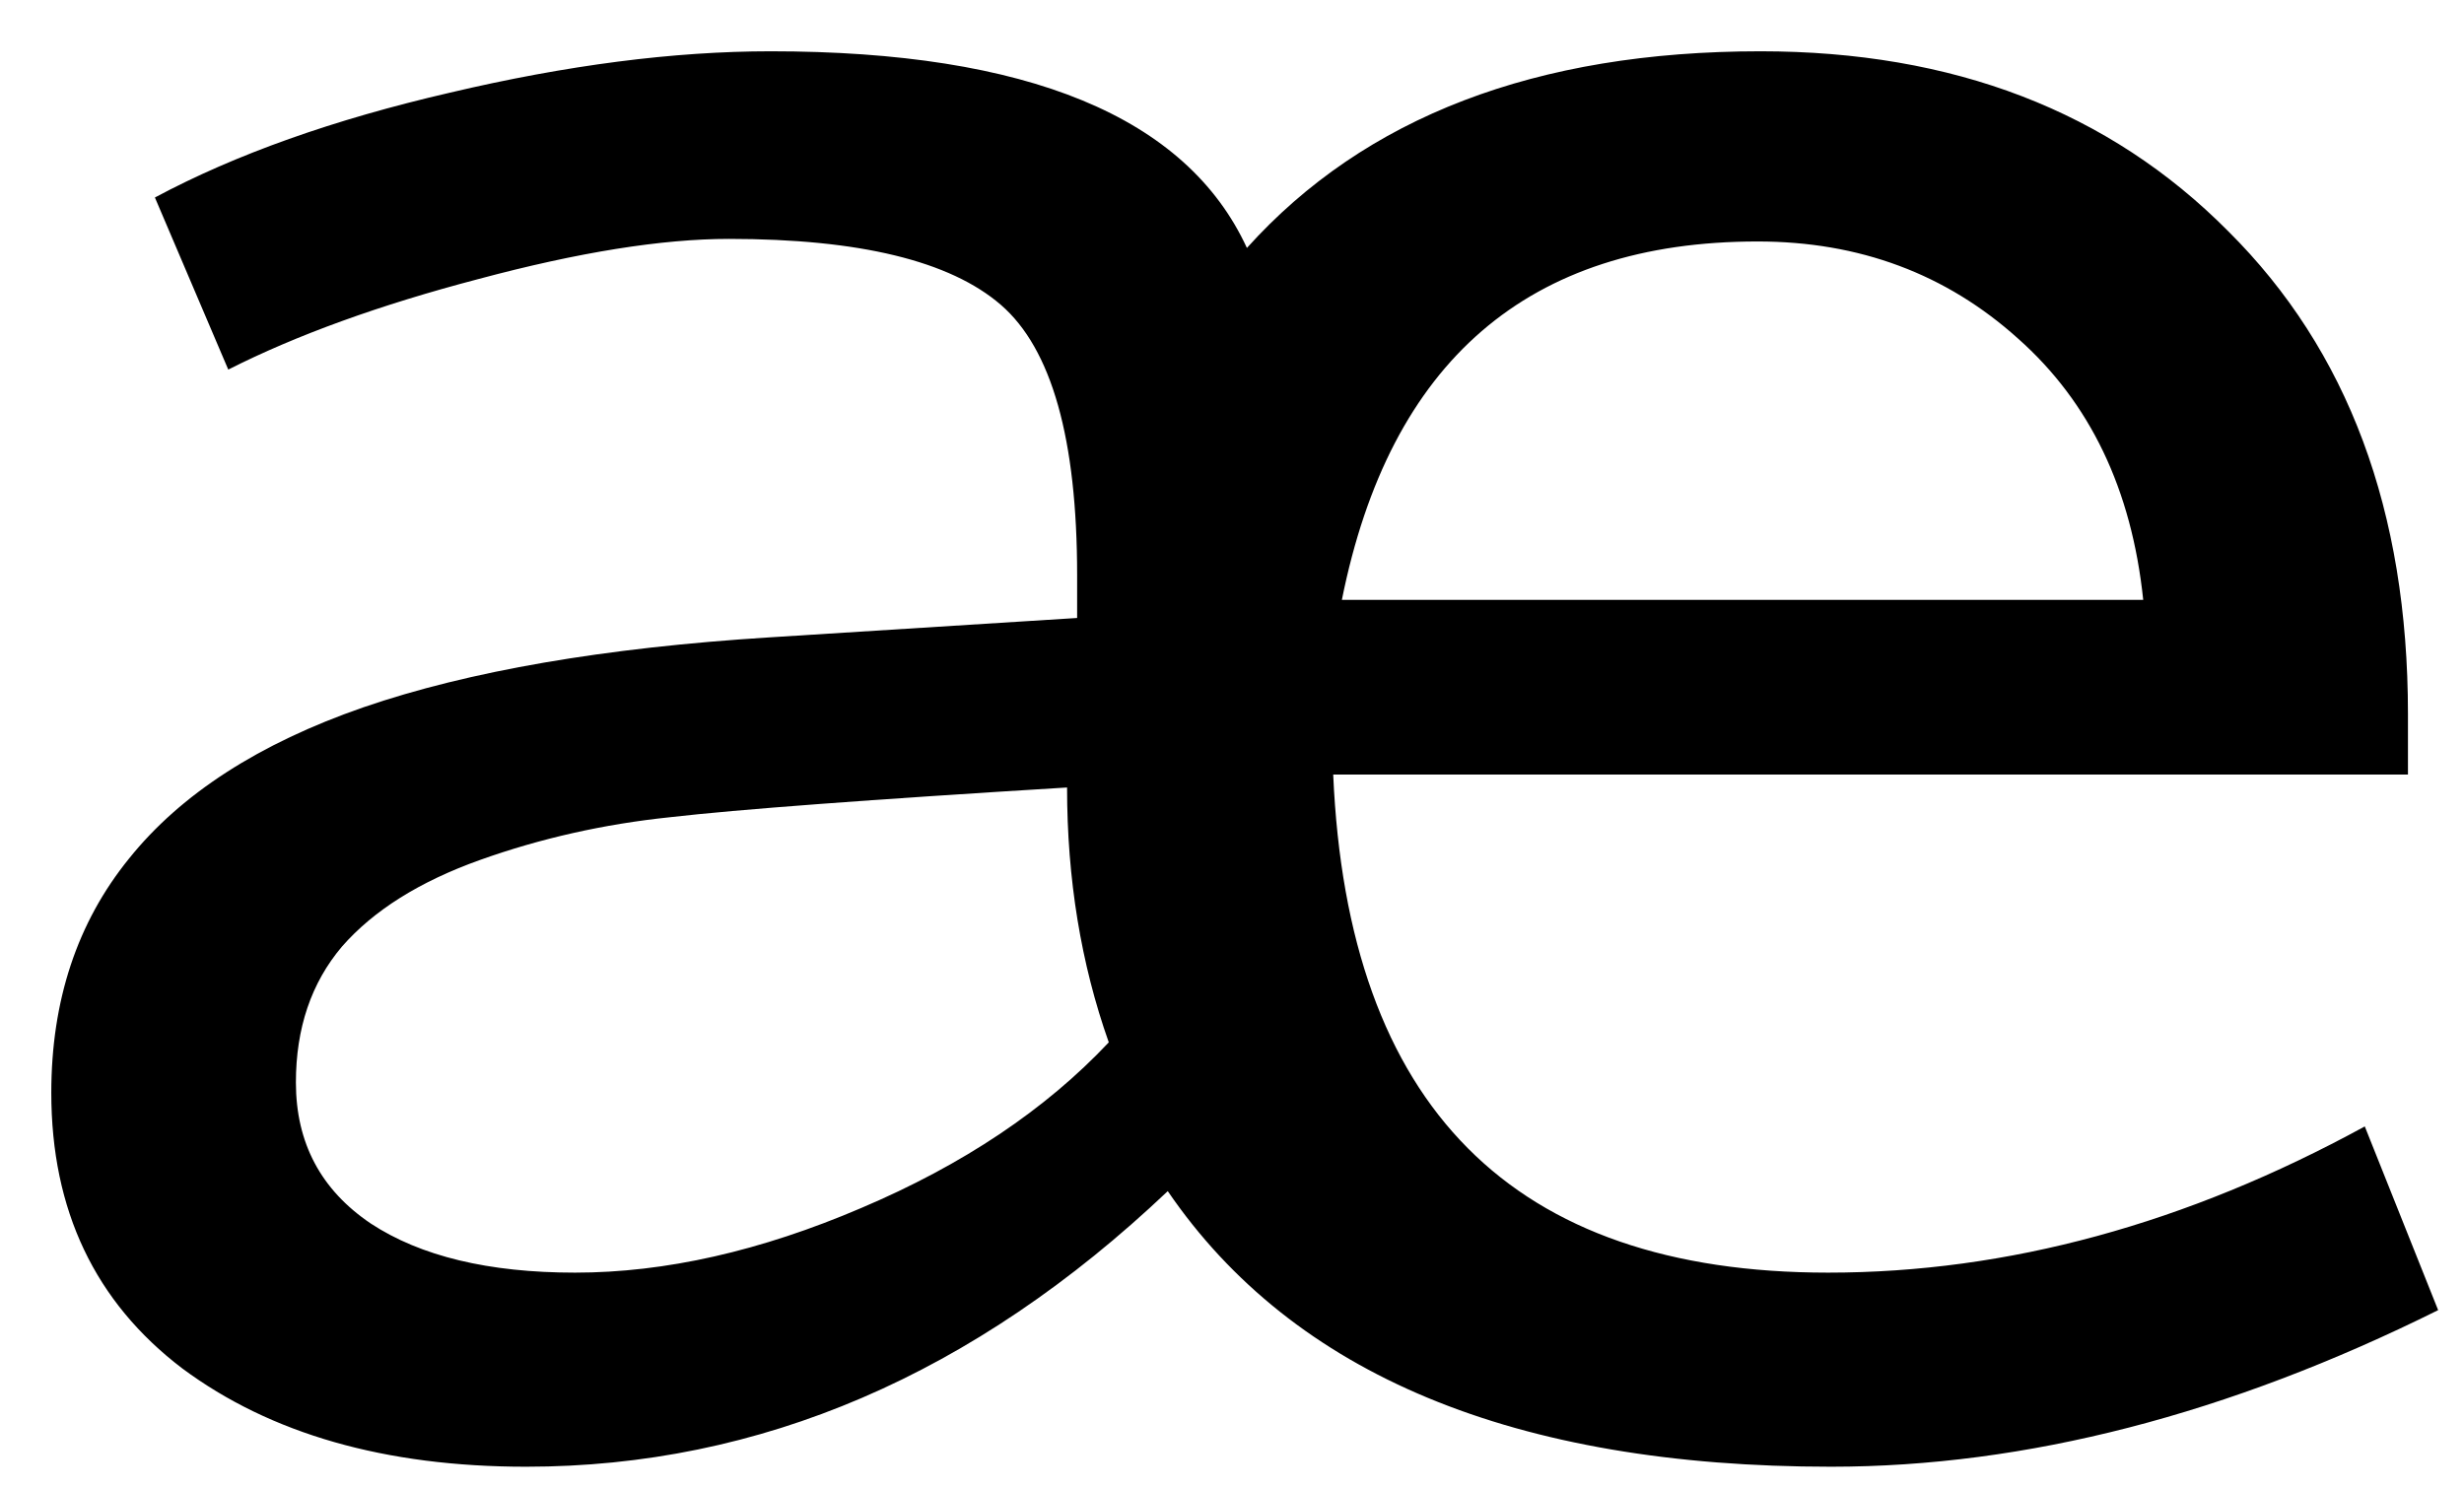 <svg xmlns:dc="http://purl.org/dc/elements/1.1/" xmlns:cc="http://web.resource.org/cc/" xmlns:rdf="http://www.w3.org/1999/02/22-rdf-syntax-ns#" xmlns:svg="http://www.w3.org/2000/svg" xmlns="http://www.w3.org/2000/svg" xmlns:sodipodi="http://inkscape.sourceforge.net/DTD/sodipodi-0.dtd" xmlns:inkscape="http://www.inkscape.org/namespaces/inkscape" sodipodi:docname="&#xE6;.svg" sodipodi:docbase="/home/jake" inkscape:version="0.41" sodipodi:version="0.32" id="svg1974" height="29px" width="48px"><defs id="defs3"></defs><g inkscape:groupmode="layer" inkscape:label="Layer 1" id="layer1"><path id="text1984" d="M 45.063,26.927 C 41.181,29.072 37.44,30.145 33.842,30.145 C 27.991,30.145 23.905,28.257 21.583,24.481 C 18.002,28.257 14.049,30.145 9.724,30.145 C 7.118,30.145 4.999,29.471 3.368,28.124 C 1.755,26.759 0.948,24.871 0.948,22.46 C 0.948,20.563 1.427,18.959 2.384,17.647 C 3.342,16.318 4.786,15.281 6.719,14.536 C 8.669,13.791 11.168,13.313 14.217,13.1 L 19.908,12.701 L 19.908,11.824 C 19.908,9.023 19.438,7.17 18.499,6.266 C 17.559,5.362 15.884,4.91 13.473,4.91 C 12.232,4.91 10.69,5.185 8.846,5.734 C 7.02,6.266 5.478,6.887 4.219,7.596 L 2.863,4.059 C 4.352,3.173 6.169,2.455 8.314,1.905 C 10.477,1.338 12.453,1.054 14.244,1.054 C 18.995,1.054 21.929,2.402 23.046,5.096 C 25.226,2.402 28.39,1.054 32.539,1.054 C 36.102,1.054 38.982,2.286 41.181,4.75 C 43.397,7.197 44.504,10.503 44.505,14.669 L 44.505,15.919 L 24.641,15.919 C 24.907,22.744 27.956,26.156 33.788,26.156 C 37.103,26.156 40.409,25.155 43.707,23.151 L 45.063,26.927 M 39.612,12.329 C 39.399,10.06 38.628,8.269 37.298,6.958 C 35.969,5.628 34.364,4.963 32.485,4.963 C 28.249,4.963 25.687,7.418 24.801,12.329 L 39.612,12.329 M 20.493,21.423 C 19.979,19.81 19.722,18.064 19.722,16.185 C 16.07,16.433 13.623,16.637 12.383,16.796 C 11.159,16.938 9.989,17.231 8.873,17.674 C 7.756,18.117 6.905,18.711 6.32,19.455 C 5.753,20.2 5.469,21.131 5.469,22.247 C 5.469,23.488 5.93,24.454 6.852,25.146 C 7.773,25.819 9.032,26.156 10.628,26.156 C 12.294,26.156 14.058,25.713 15.919,24.827 C 17.798,23.94 19.323,22.806 20.493,21.423" style="font-size:54.458;font-style:normal;font-variant:normal;font-weight:normal;font-stretch:normal;fill:#000000;fill-opacity:1;stroke:none;stroke-width:1px;stroke-linecap:butt;stroke-linejoin:miter;stroke-opacity:1;font-family:Earwig Factory;text-anchor:start;writing-mode:lr-tb" transform="scale(1.054,0.948)"></path></g></svg>